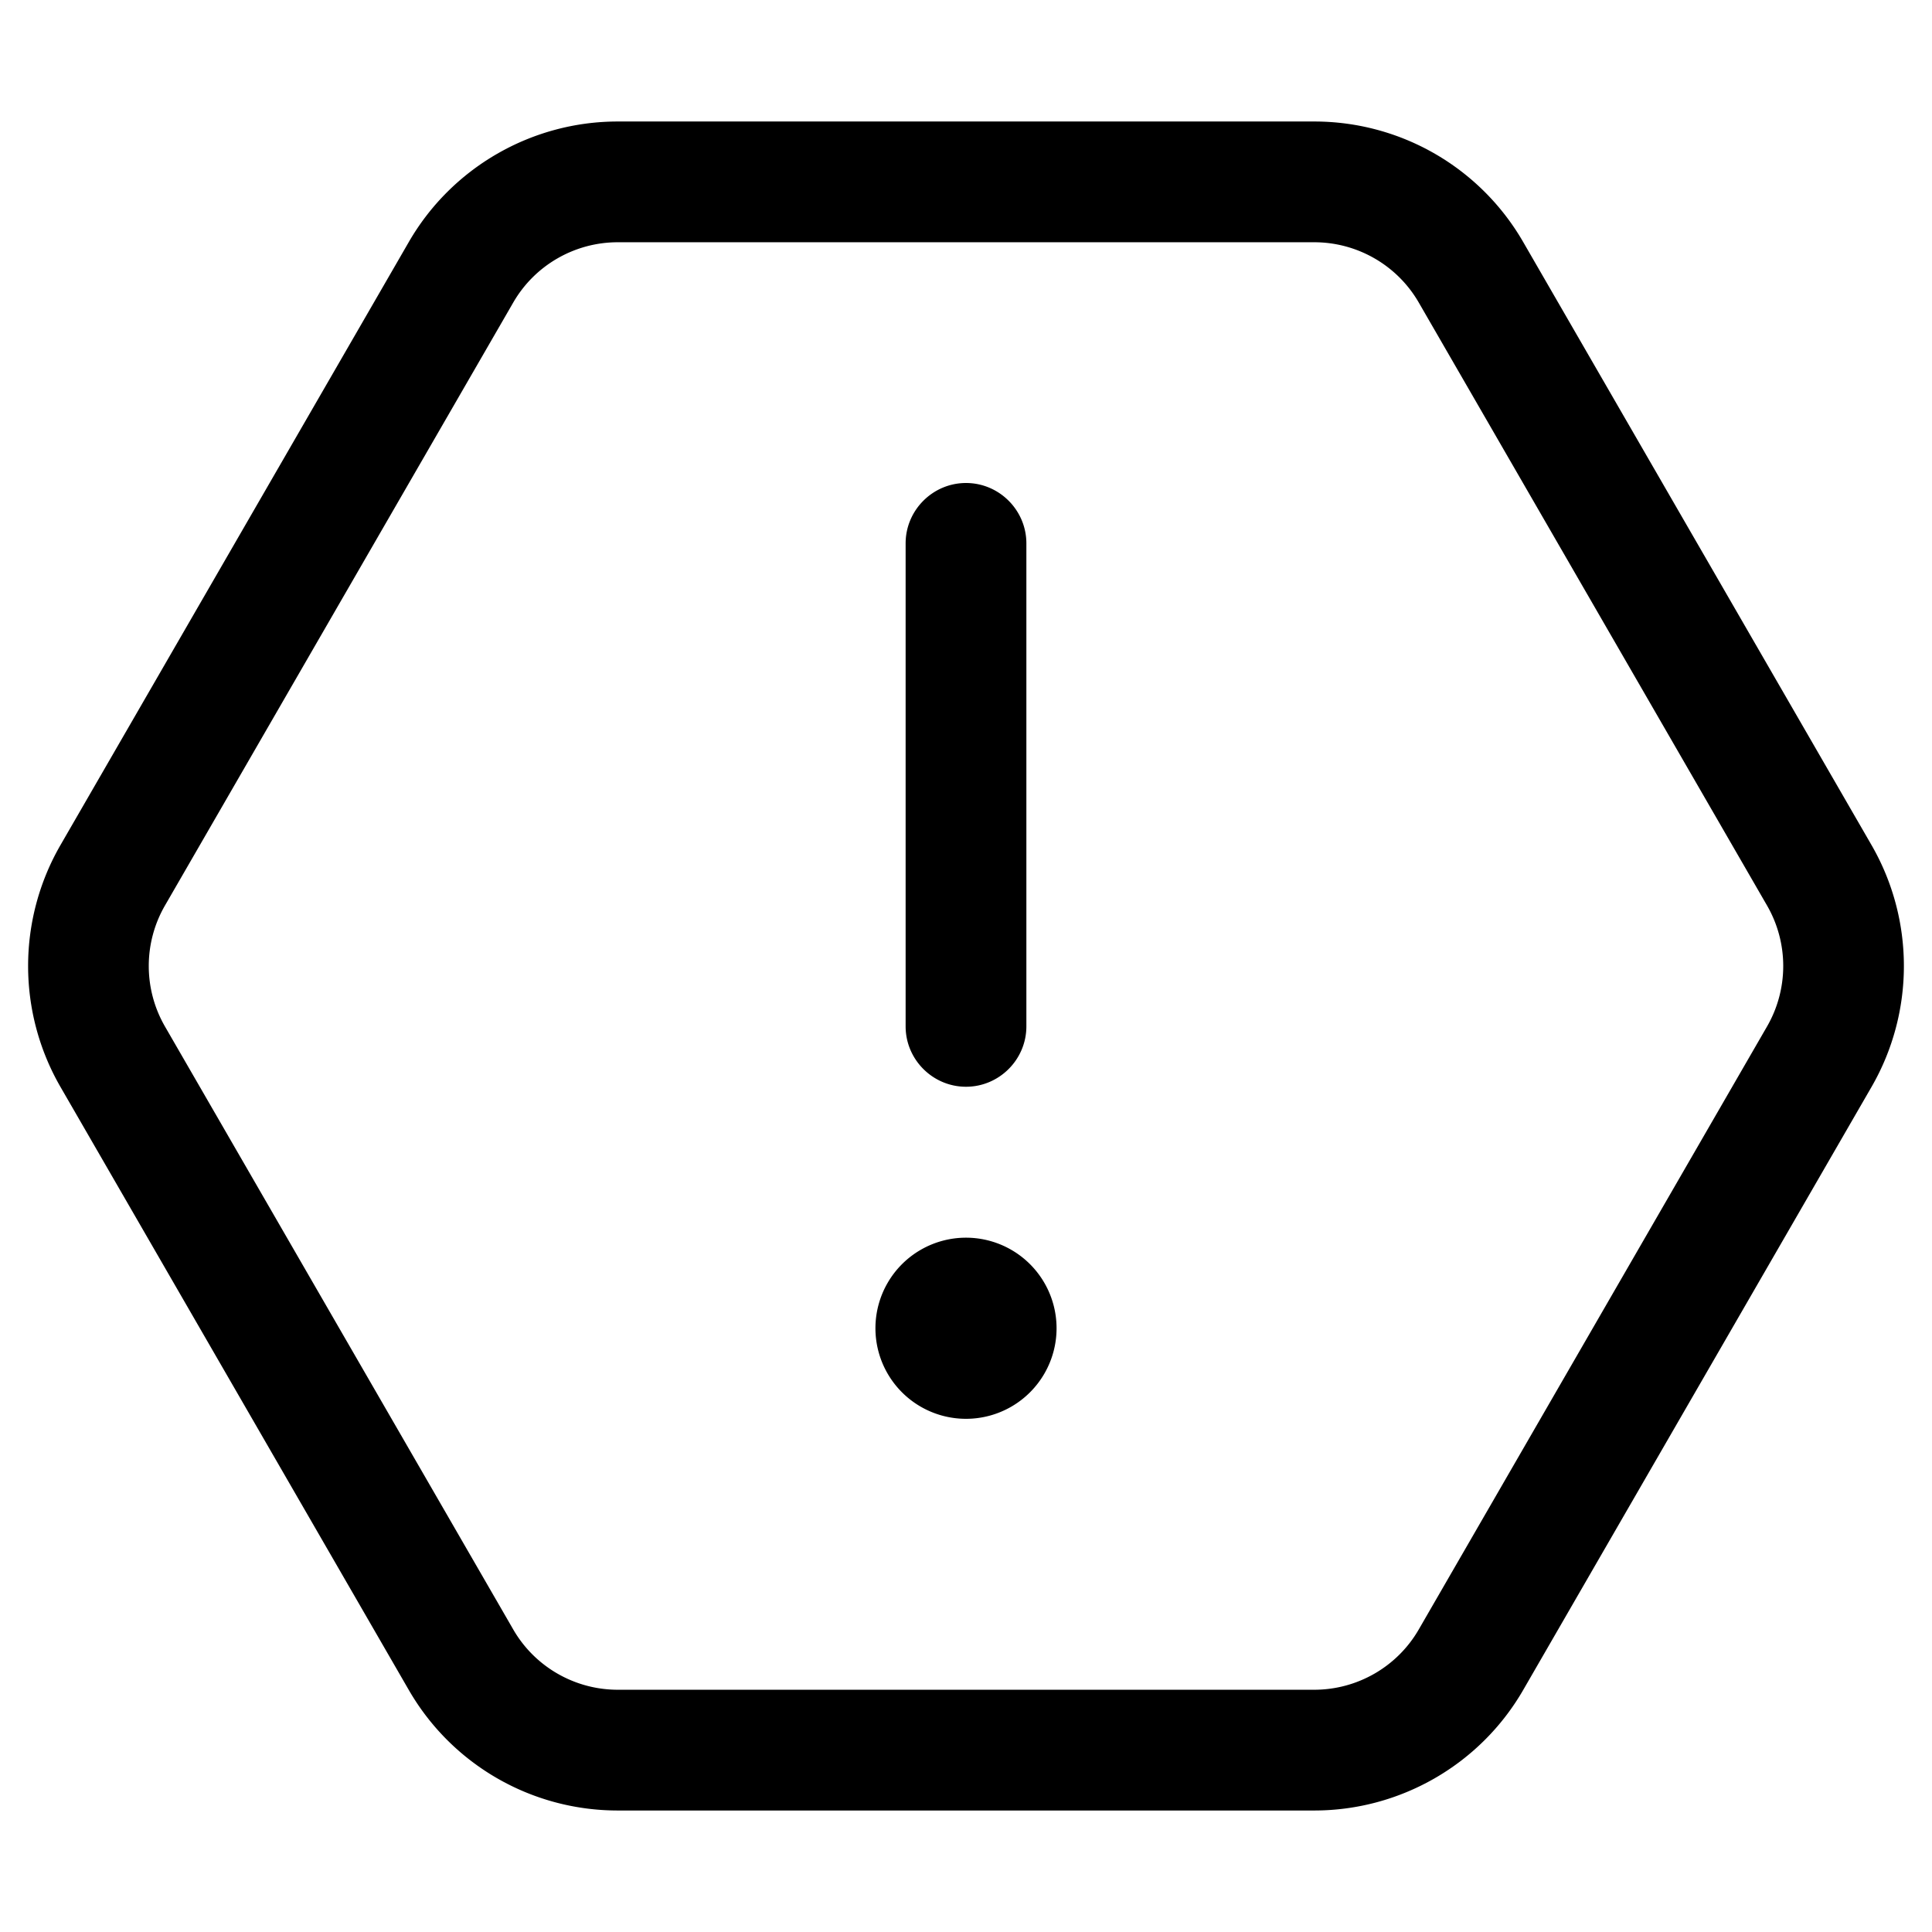 <svg xmlns="http://www.w3.org/2000/svg" viewBox="0 0 512 512"><!--! Font Awesome Pro 6.4.1 by @fontawesome - https://fontawesome.com License - https://fontawesome.com/license (Commercial License) Copyright 2023 Fonticons, Inc. --><path d="M16 288c-11.4-19.8-11.4-44.2 0-64L108.3 64.2c11.4-19.8 32.6-32 55.4-32H348.3c22.9 0 44 12.2 55.4 32L496 224c11.4 19.8 11.4 44.2 0 64L403.7 447.8c-11.4 19.8-32.6 32-55.4 32H163.7c-22.9 0-44-12.2-55.4-32L16 288zm27.7-48c-5.7 9.9-5.7 22.1 0 32L136 431.8c5.7 9.9 16.3 16 27.7 16H348.3c11.4 0 22-6.1 27.7-16L468.3 272c5.7-9.9 5.7-22.1 0-32L376 80.2c-5.7-9.9-16.3-16-27.7-16l-184.6 0c-11.4 0-22 6.1-27.7 16L43.7 240zM256 128c8.8 0 16 7.2 16 16V272c0 8.8-7.2 16-16 16s-16-7.2-16-16V144c0-8.8 7.2-16 16-16zM232 352a24 24 0 1 1 48 0 24 24 0 1 1 -48 0z"/></svg>